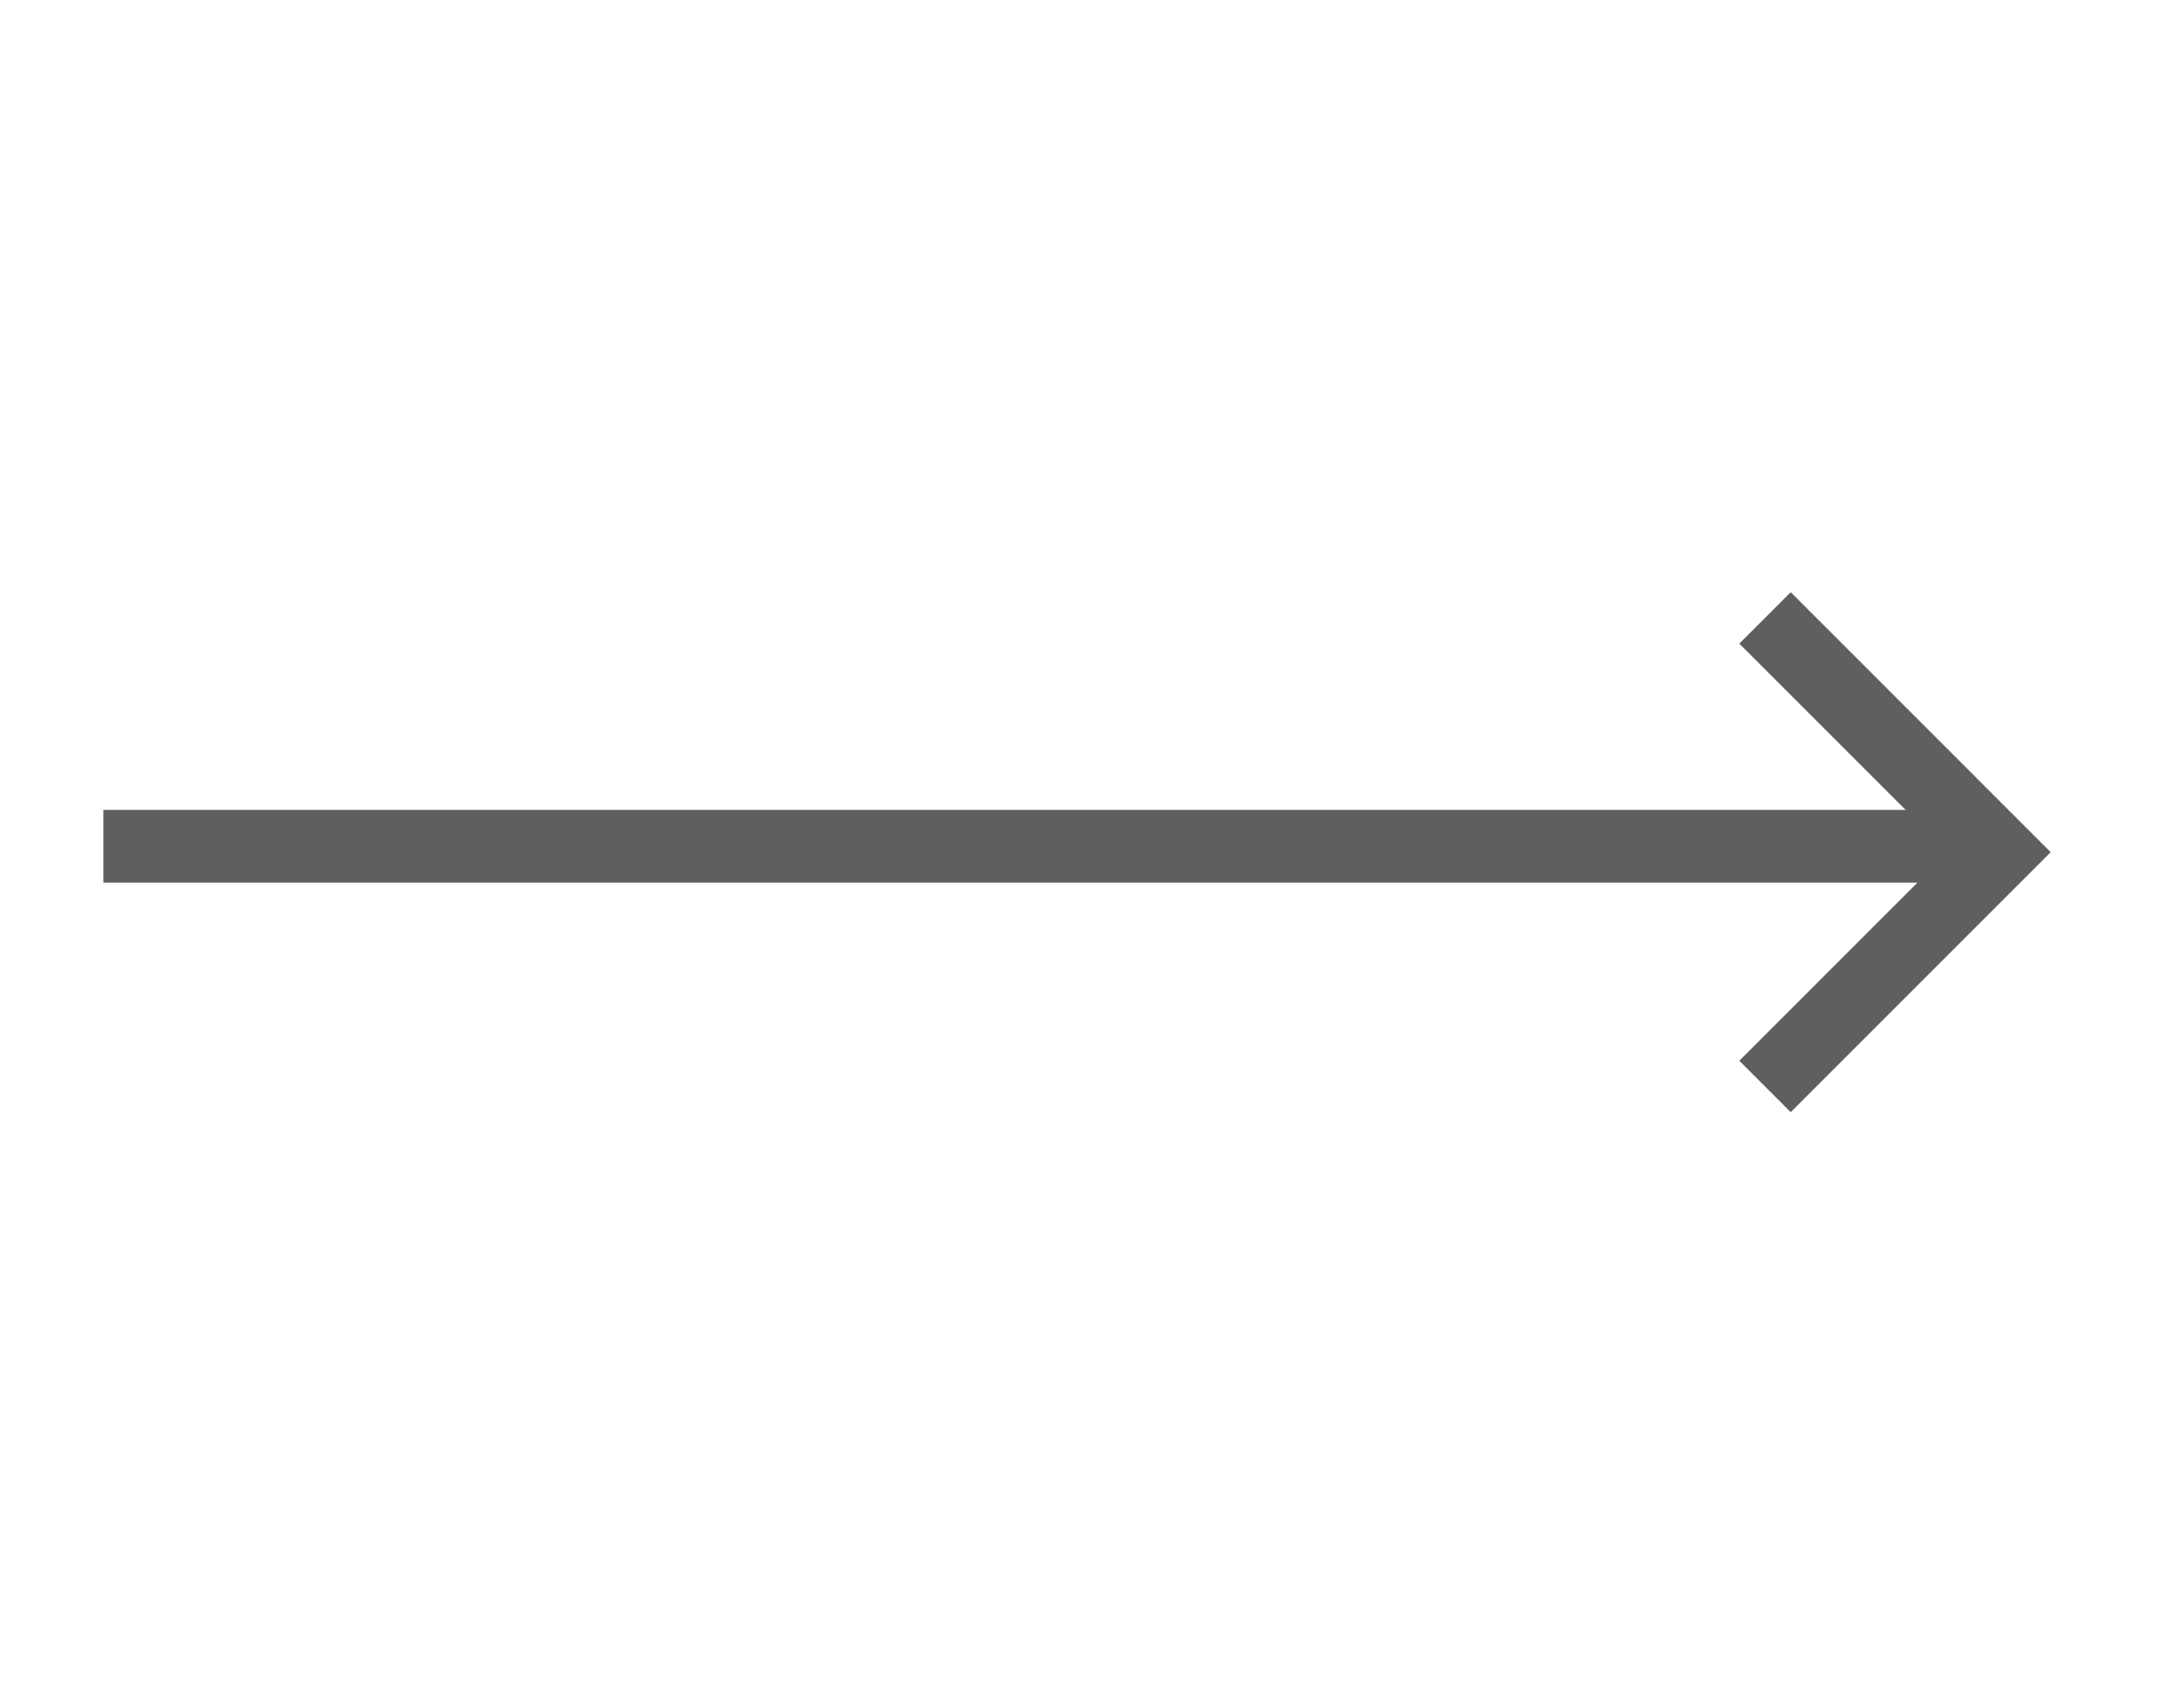 <svg xmlns="http://www.w3.org/2000/svg" width="60" height="47" viewBox="0 0 60 47"><defs><style>.a{opacity:0.7;}.b{fill:rgba(222,222,222,0);}.c{fill:none;stroke:#1c1a1a;stroke-width:2px;}</style></defs><g class="a" transform="translate(-925 -2322)"><rect class="b" width="60" height="47" transform="translate(925 2322)"/><g transform="translate(277.678 425.039)"><path class="c" d="M8159.165,5674.226h51.1" transform="translate(-7509 -3753.982)"/><path class="c" d="M8184.917,5670.961l6.445,6.446-6.445,6.446" transform="translate(-7489.039 -3757)"/></g></g></svg>